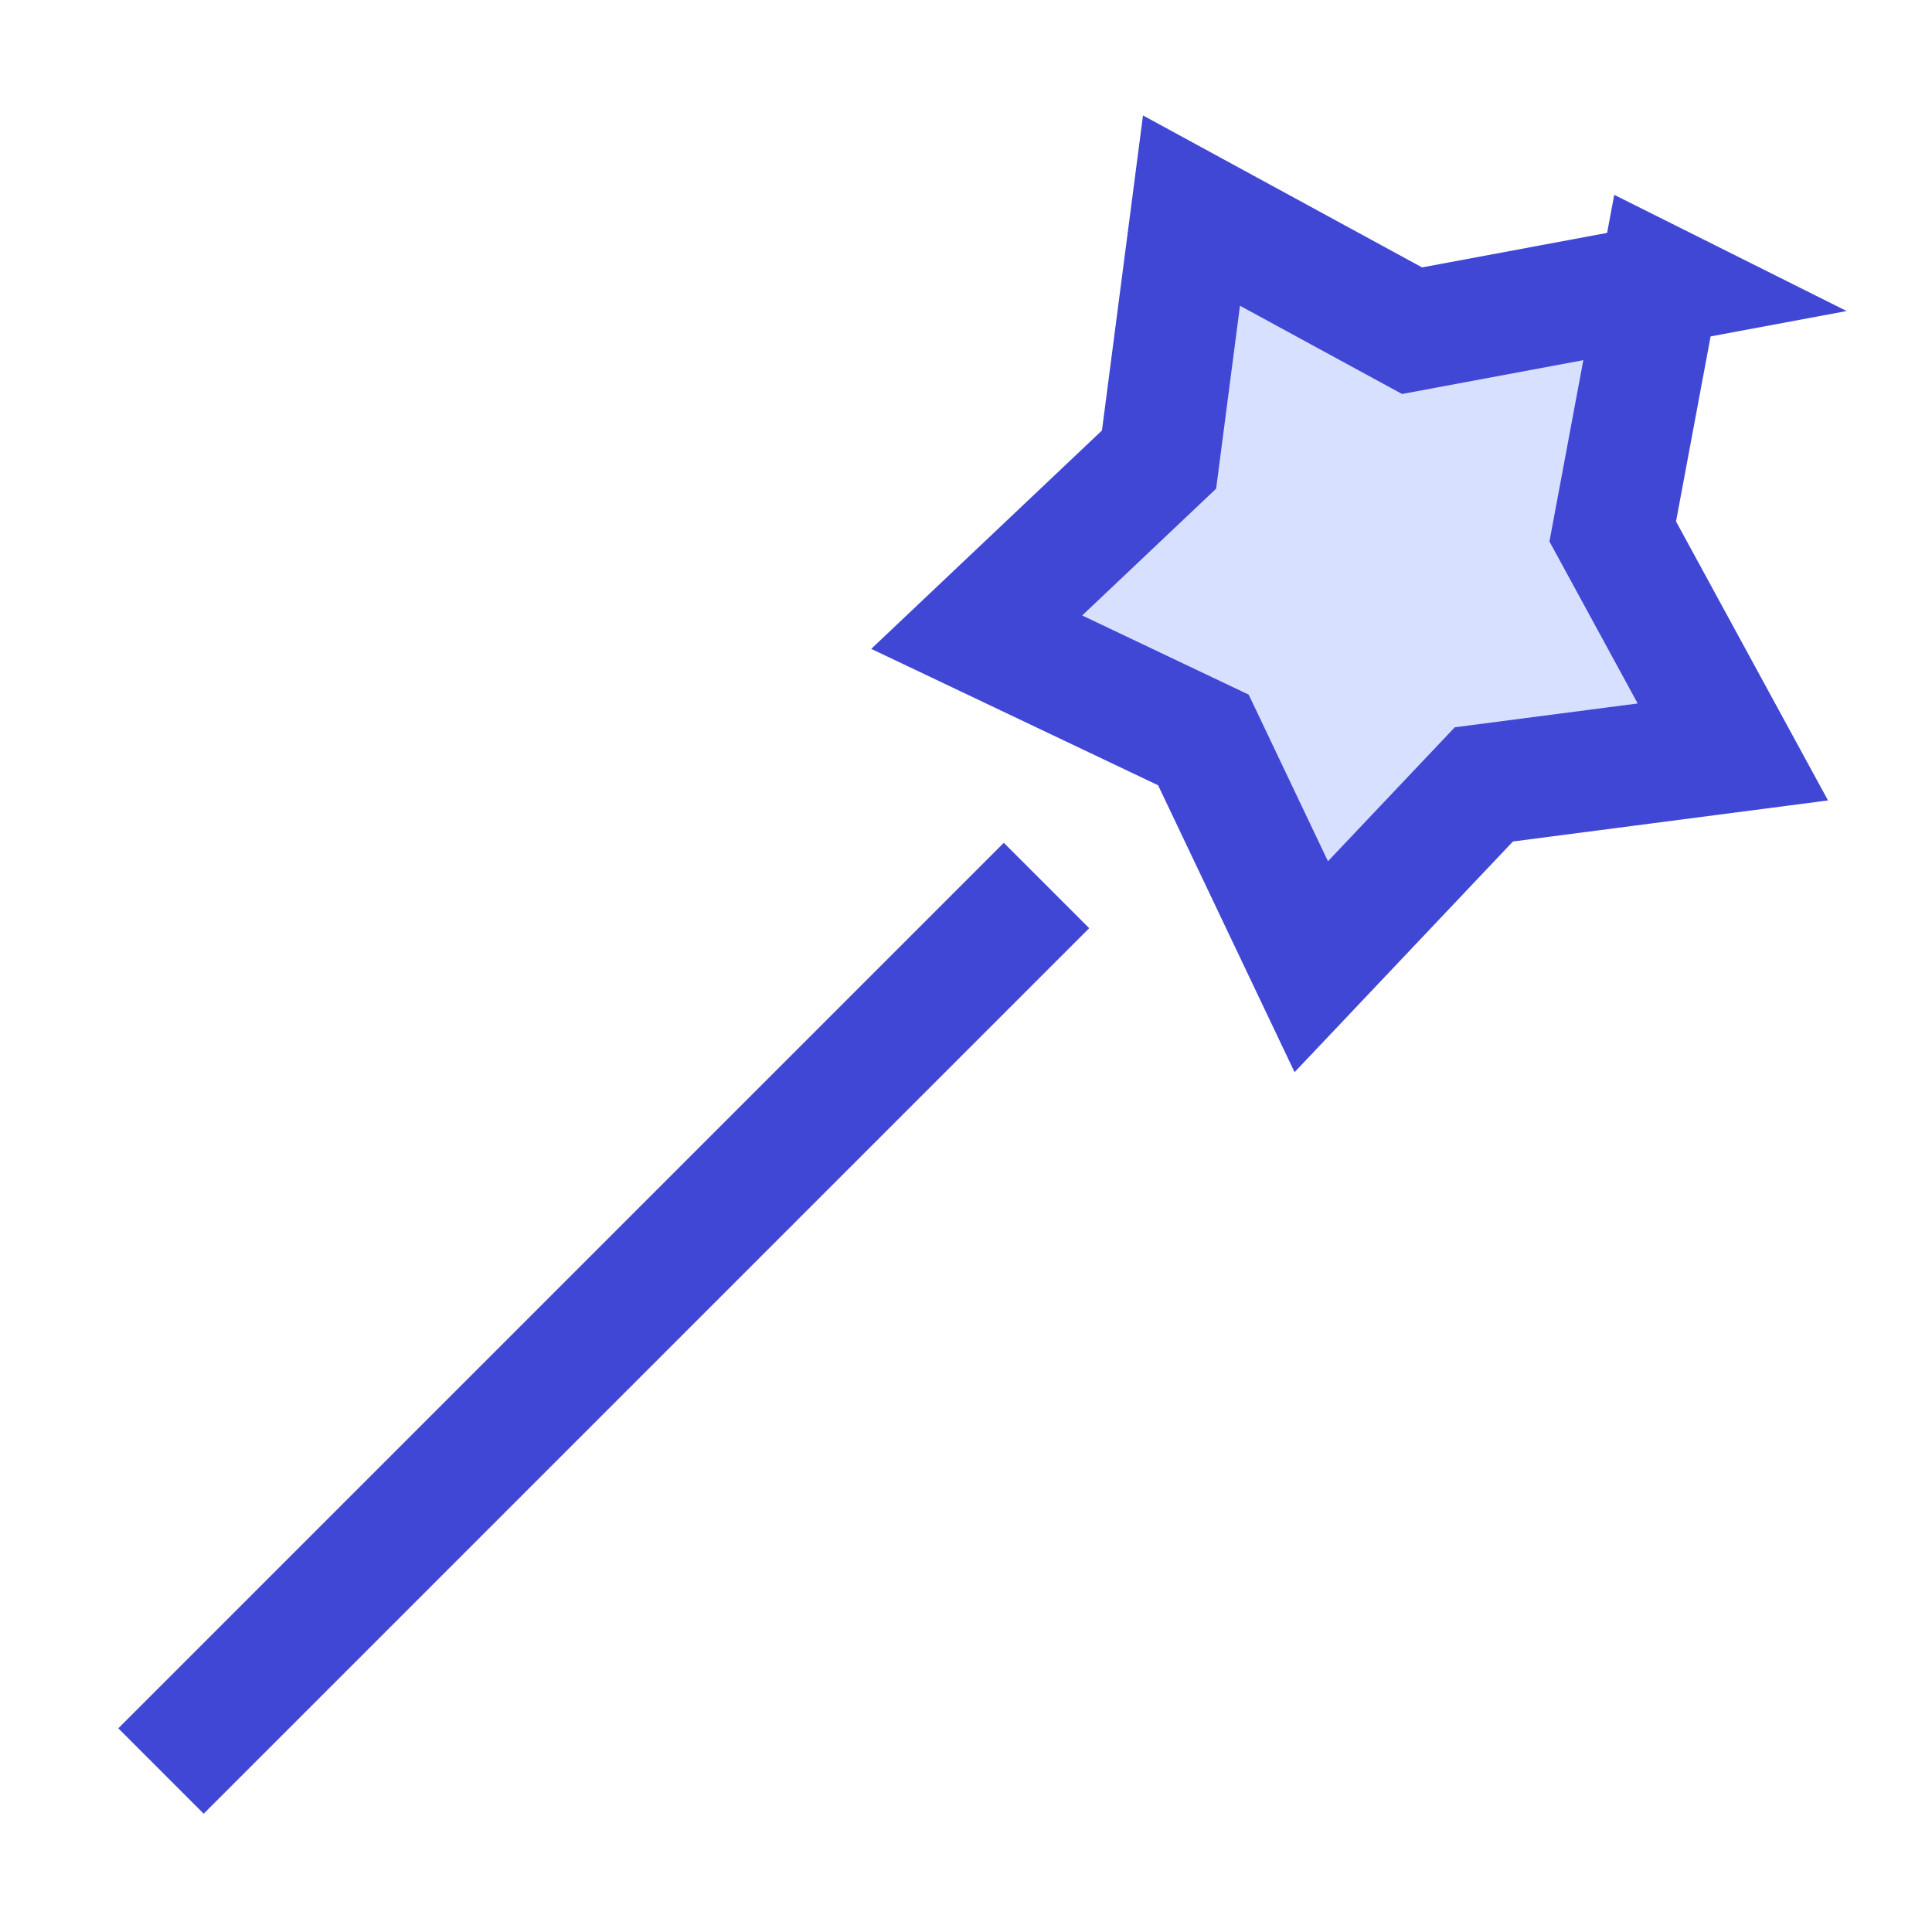 <svg xmlns="http://www.w3.org/2000/svg" fill="none" viewBox="0 0 24 24" id="Magic-Wand-2--Streamline-Sharp">
  <desc>
    Magic Wand 2 Streamline Icon: https://streamlinehq.com
  </desc>
  <g id="magic-wand-2--design-magic-star-supplies-tool-wand">
    <path id="Star 3" fill="#d7e0ff" d="m20.607 3.536 -0.573 3.066 1.492 2.739 -3.093 0.403 -2.144 2.265 -1.34 -2.817 -2.816 -1.339 2.265 -2.144 0.403 -3.093 2.74 1.492 3.066 -0.572Z" stroke-width="1.5"></path>
    <path id="Star 4" stroke="#4147d5" d="m20.607 3.536 -0.573 3.066 1.492 2.739 -3.093 0.403 -2.144 2.265 -1.34 -2.817 -2.816 -1.339 2.265 -2.144 0.403 -3.093 2.74 1.492 3.066 -0.572Z" stroke-width="1.5"></path>
    <path id="Vector 1554" stroke="#4147d5" d="M13 11 2 22" stroke-width="1.5"></path>
  </g>
</svg>